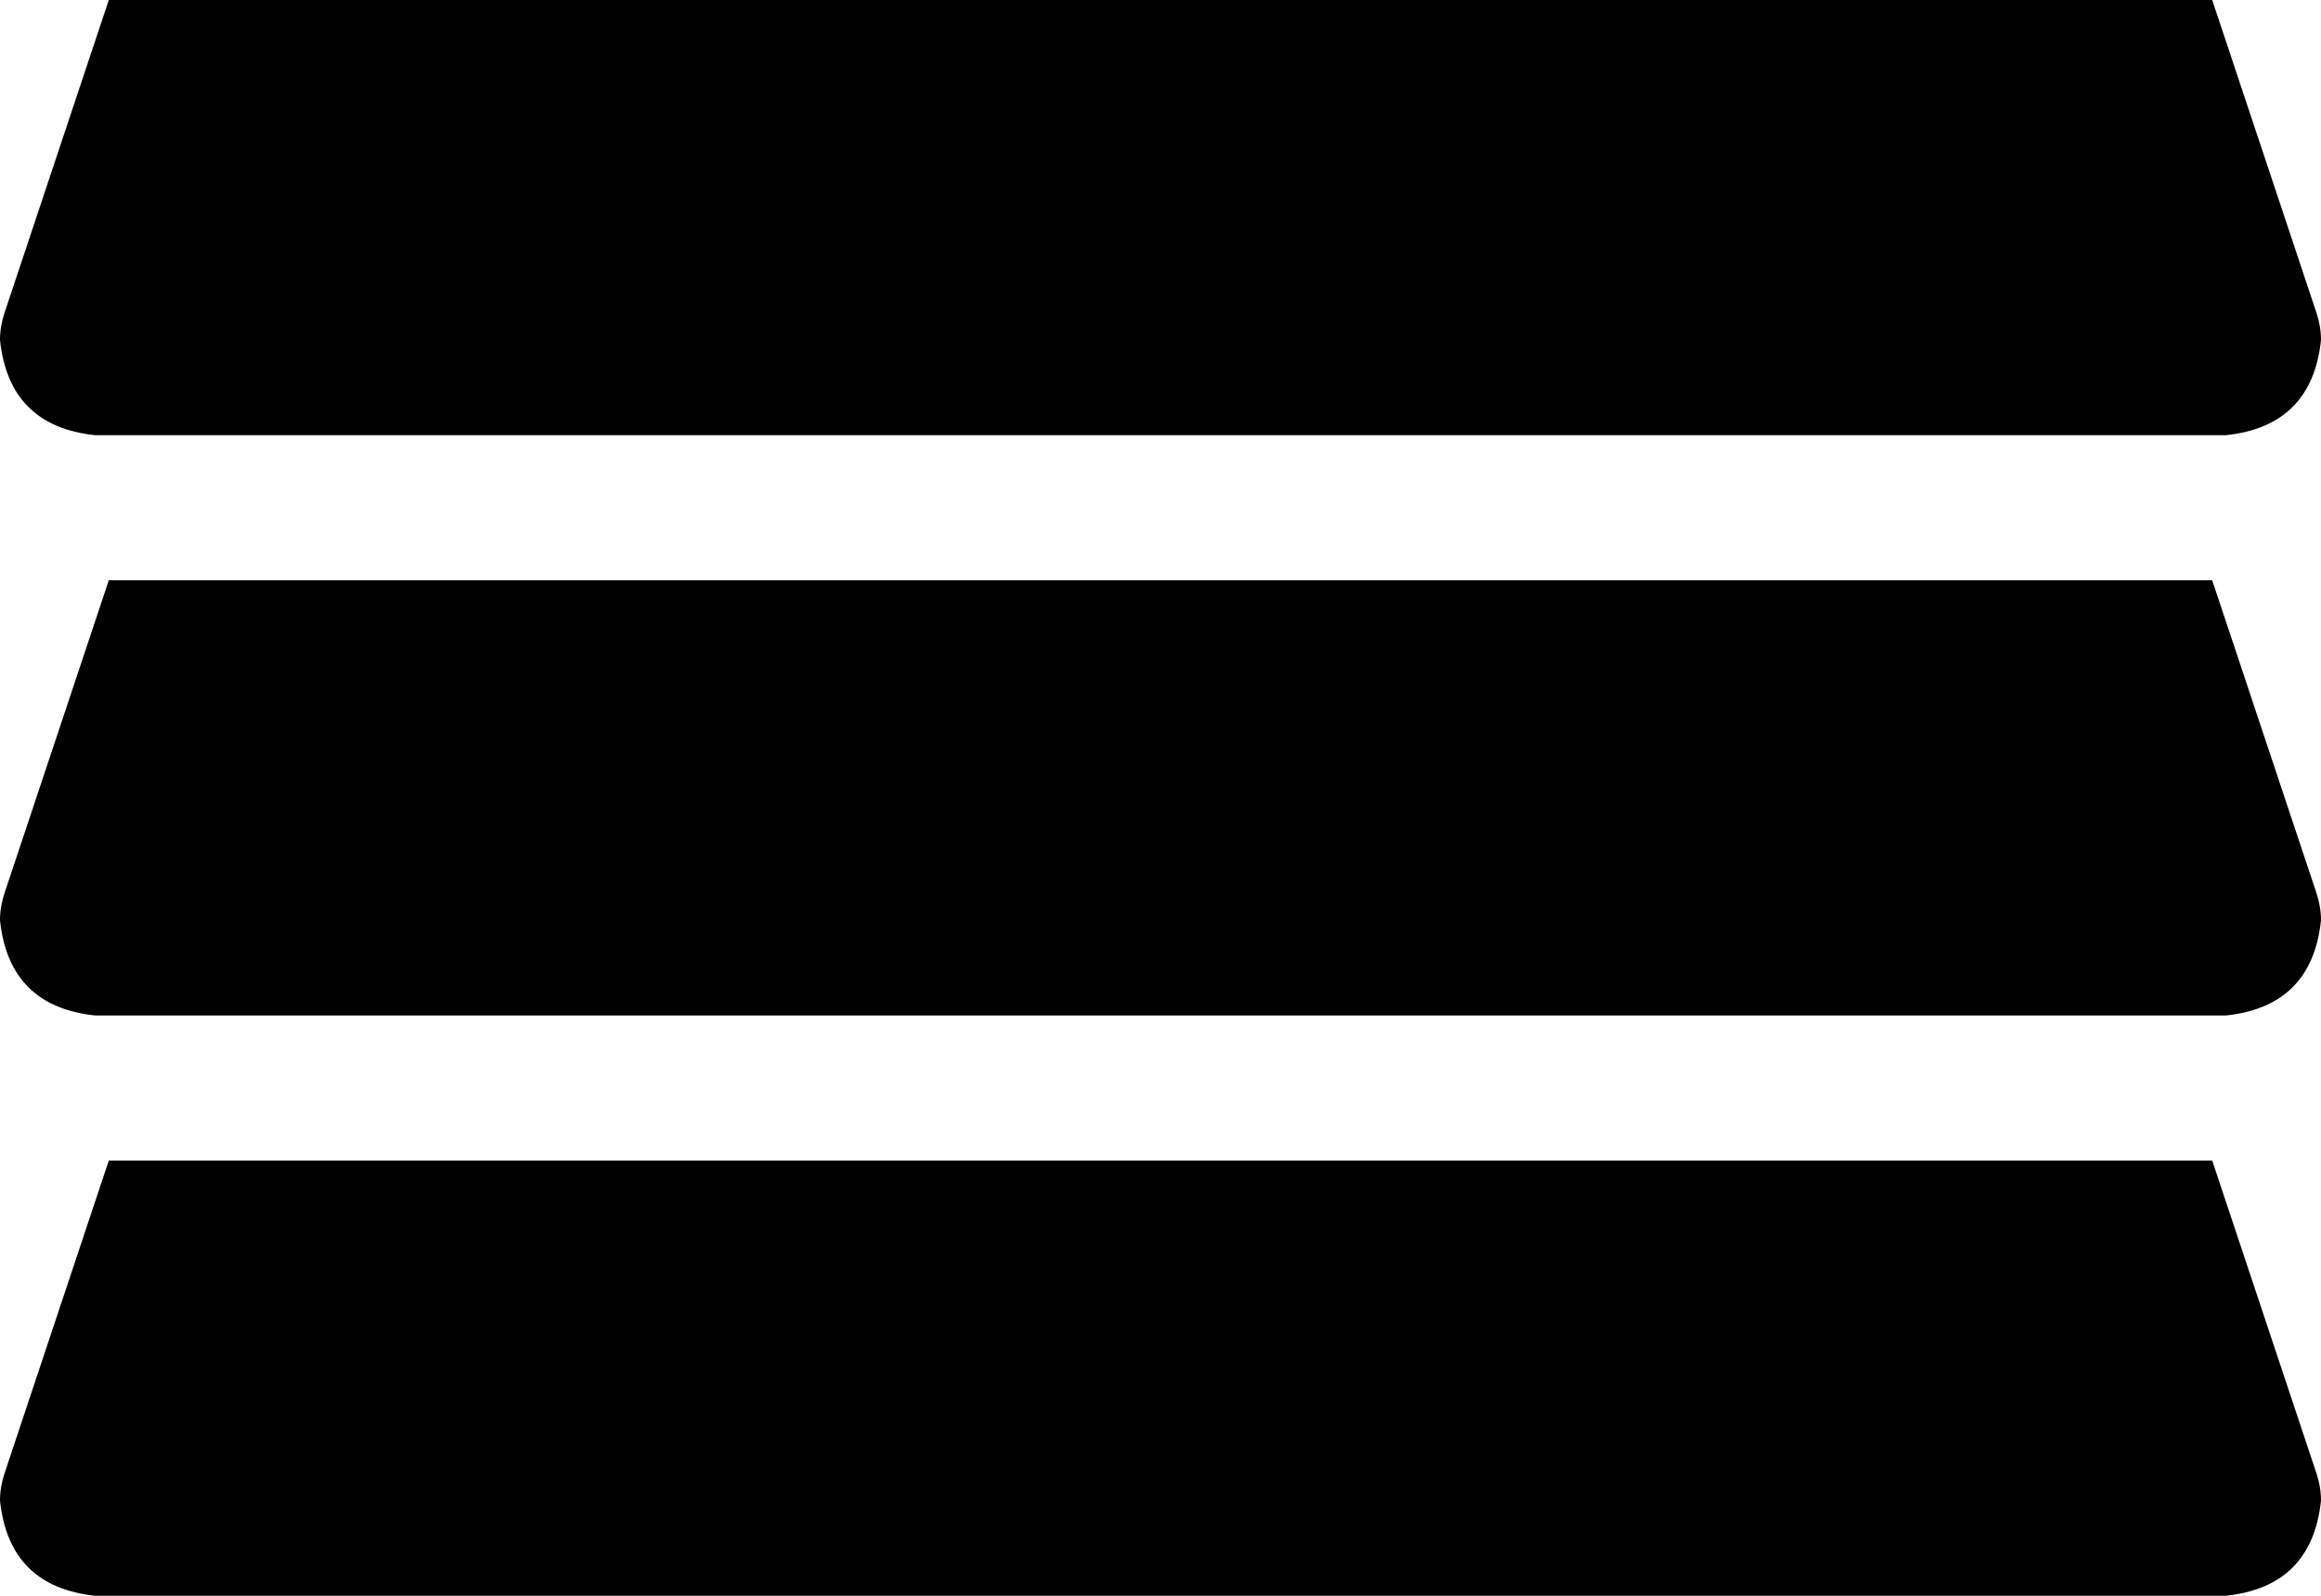 <svg xmlns="http://www.w3.org/2000/svg" viewBox="0 0 512 352">
    <path d="M 491 96 L 21 96 Q 2 94 0 75 Q 0 72 1 69 L 24 0 L 488 0 L 511 69 Q 512 72 512 75 Q 510 94 491 96 L 491 96 Z M 491 224 L 21 224 Q 2 222 0 203 Q 0 200 1 197 L 24 128 L 488 128 L 511 197 Q 512 200 512 203 Q 510 222 491 224 L 491 224 Z M 21 352 Q 2 350 0 331 Q 0 328 1 325 L 24 256 L 488 256 L 511 325 Q 512 328 512 331 Q 510 350 491 352 L 21 352 L 21 352 Z"/>
</svg>

